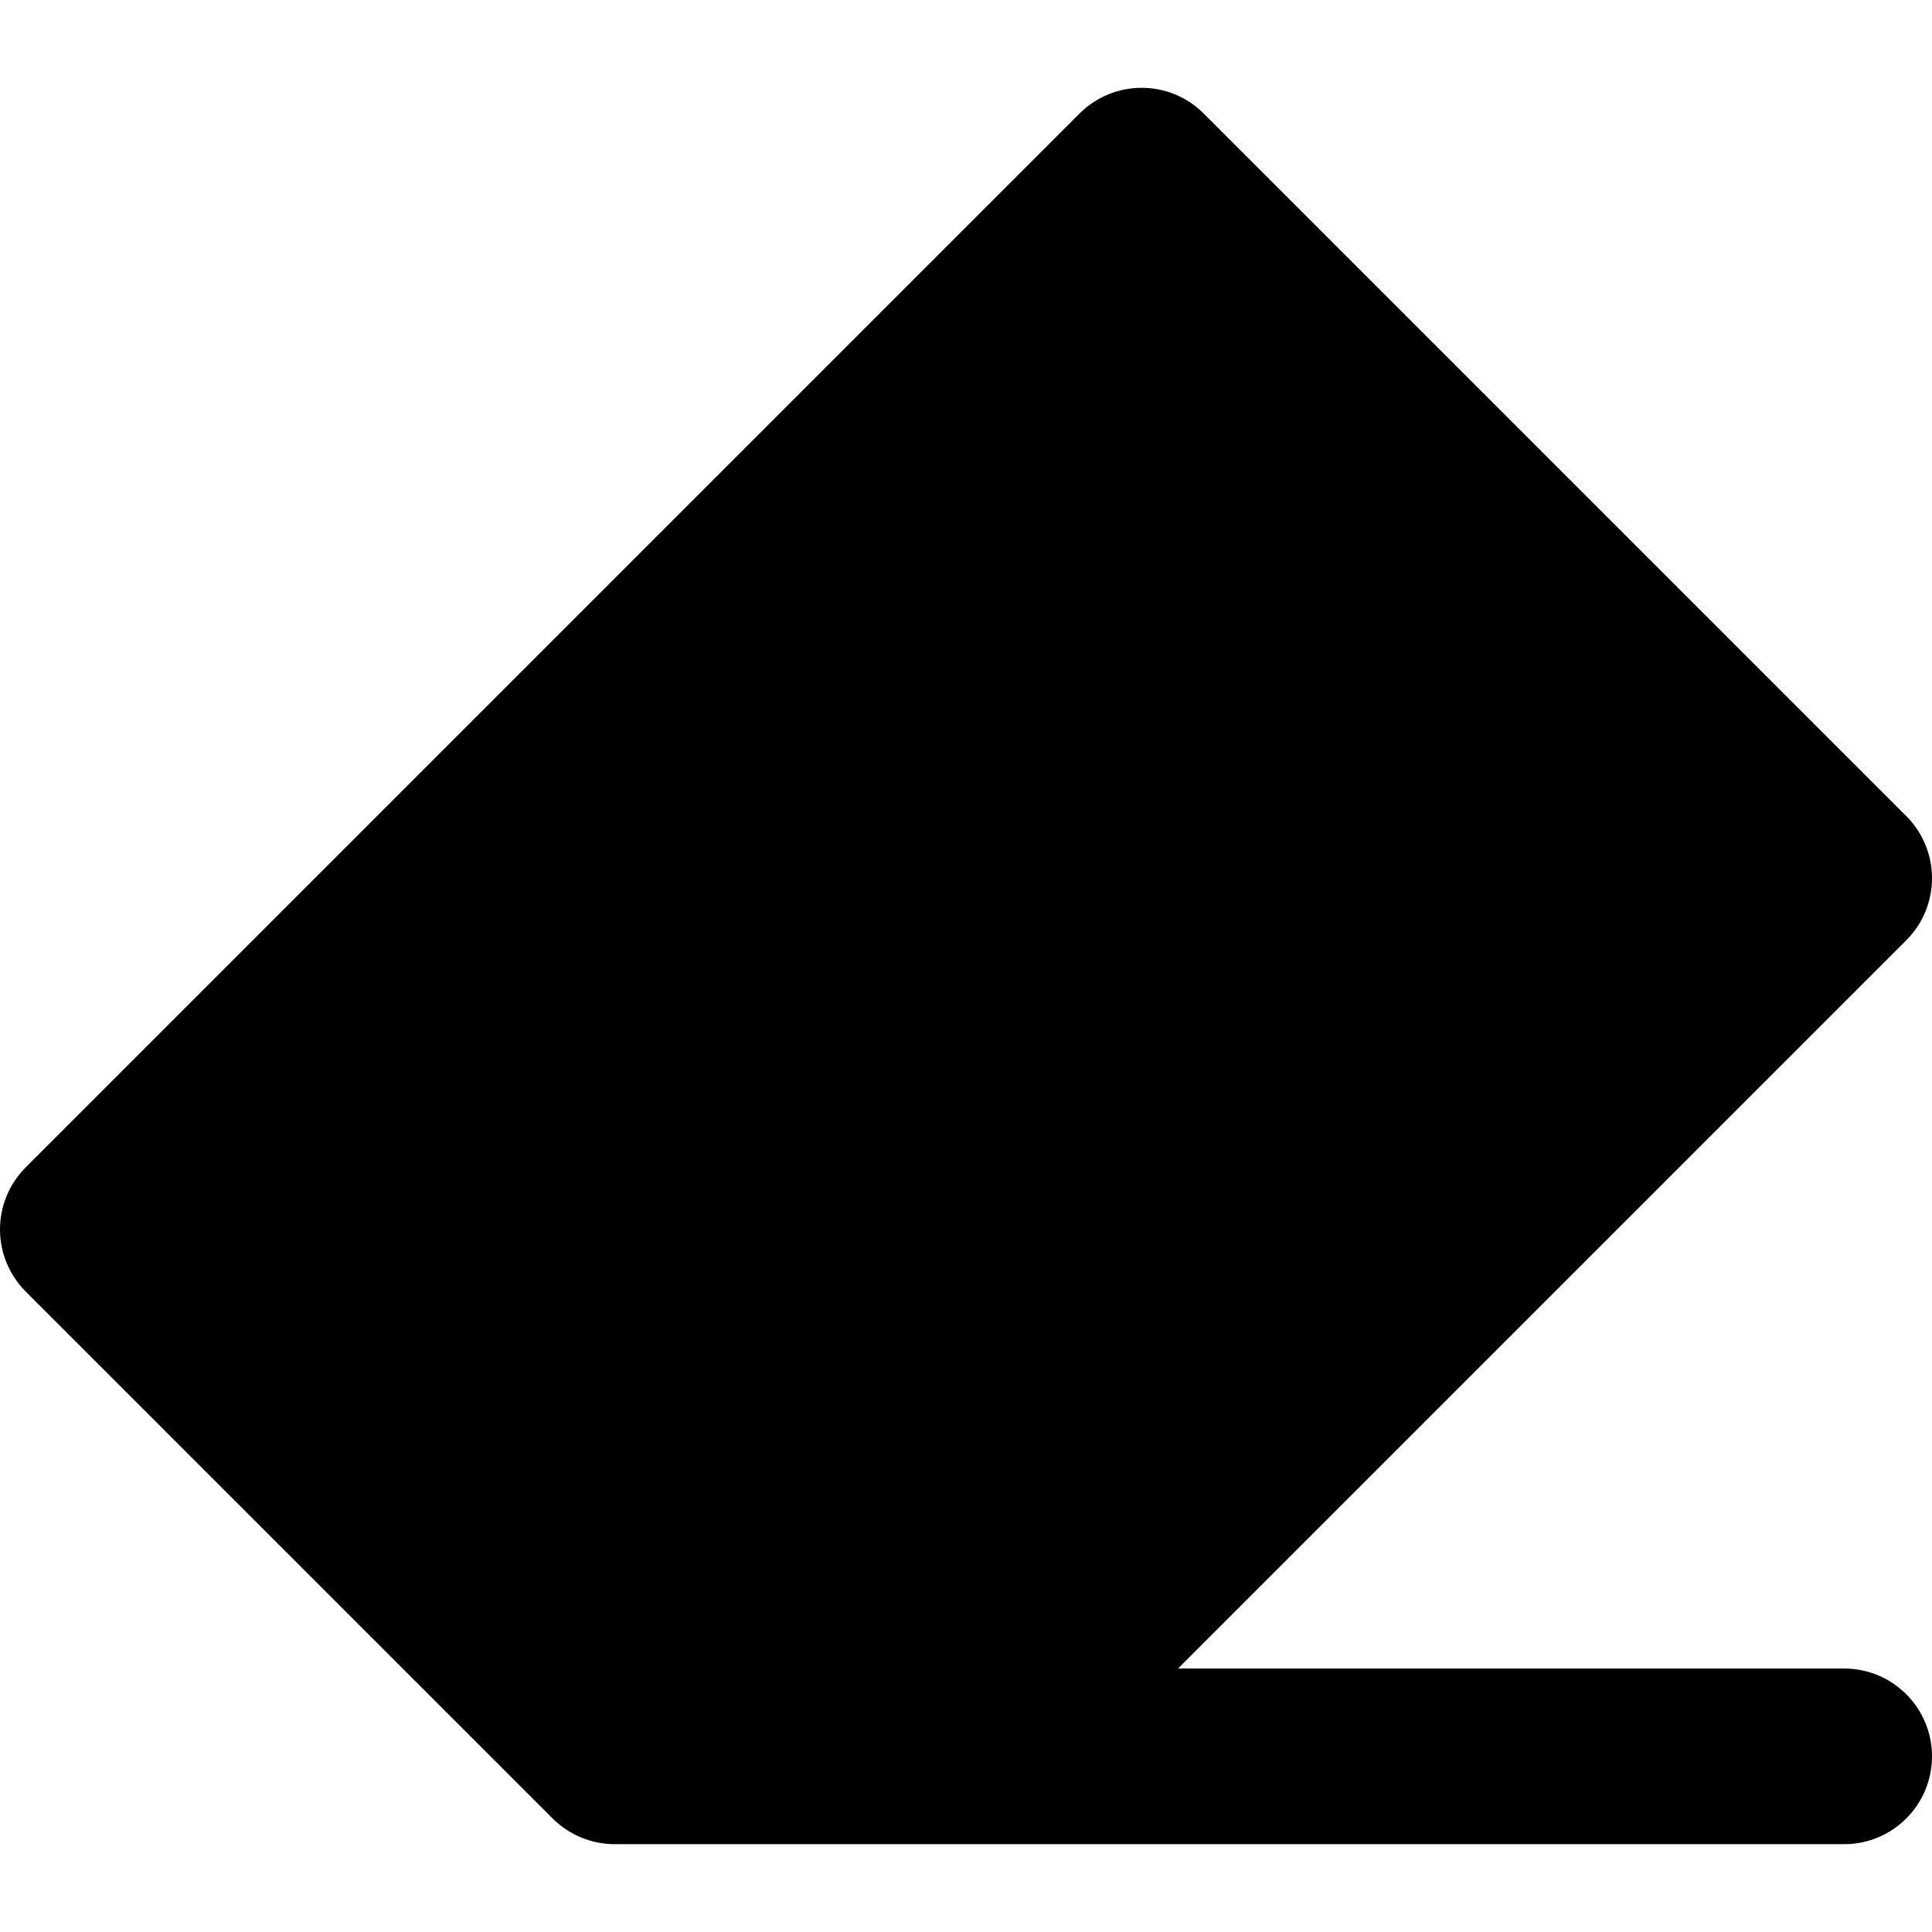 <?xml version="1.0" encoding="iso-8859-1"?>
<!-- Generator: Adobe Illustrator 19.0.0, SVG Export Plug-In . SVG Version: 6.00 Build 0)  -->
<svg version="1.1" id="Layer_1" xmlns="http://www.w3.org/2000/svg" xmlns:xlink="http://www.w3.org/1999/xlink" x="0px" y="0px"
	 viewBox="0 0 330 330" style="enable-background:new 0 0 330 330;" xml:space="preserve">
<path id="XMLID_71_" d="M315,285H201.214l124.393-124.394c5.858-5.857,5.858-15.355,0-21.213l-120-120
	c-5.857-5.858-15.355-5.858-21.213,0l-180,179.999C1.58,202.205,0,206.02,0,209.999s1.58,7.794,4.394,10.607l90,90
	c2.813,2.813,6.628,4.393,10.606,4.393L165,315c0.006,0,0.011-0.001,0.017-0.001L315,315c8.283,0,15-6.716,15-15
	C330,291.716,323.284,285,315,285z"/>
<g>
</g>
<g>
</g>
<g>
</g>
<g>
</g>
<g>
</g>
<g>
</g>
<g>
</g>
<g>
</g>
<g>
</g>
<g>
</g>
<g>
</g>
<g>
</g>
<g>
</g>
<g>
</g>
<g>
</g>
</svg>
